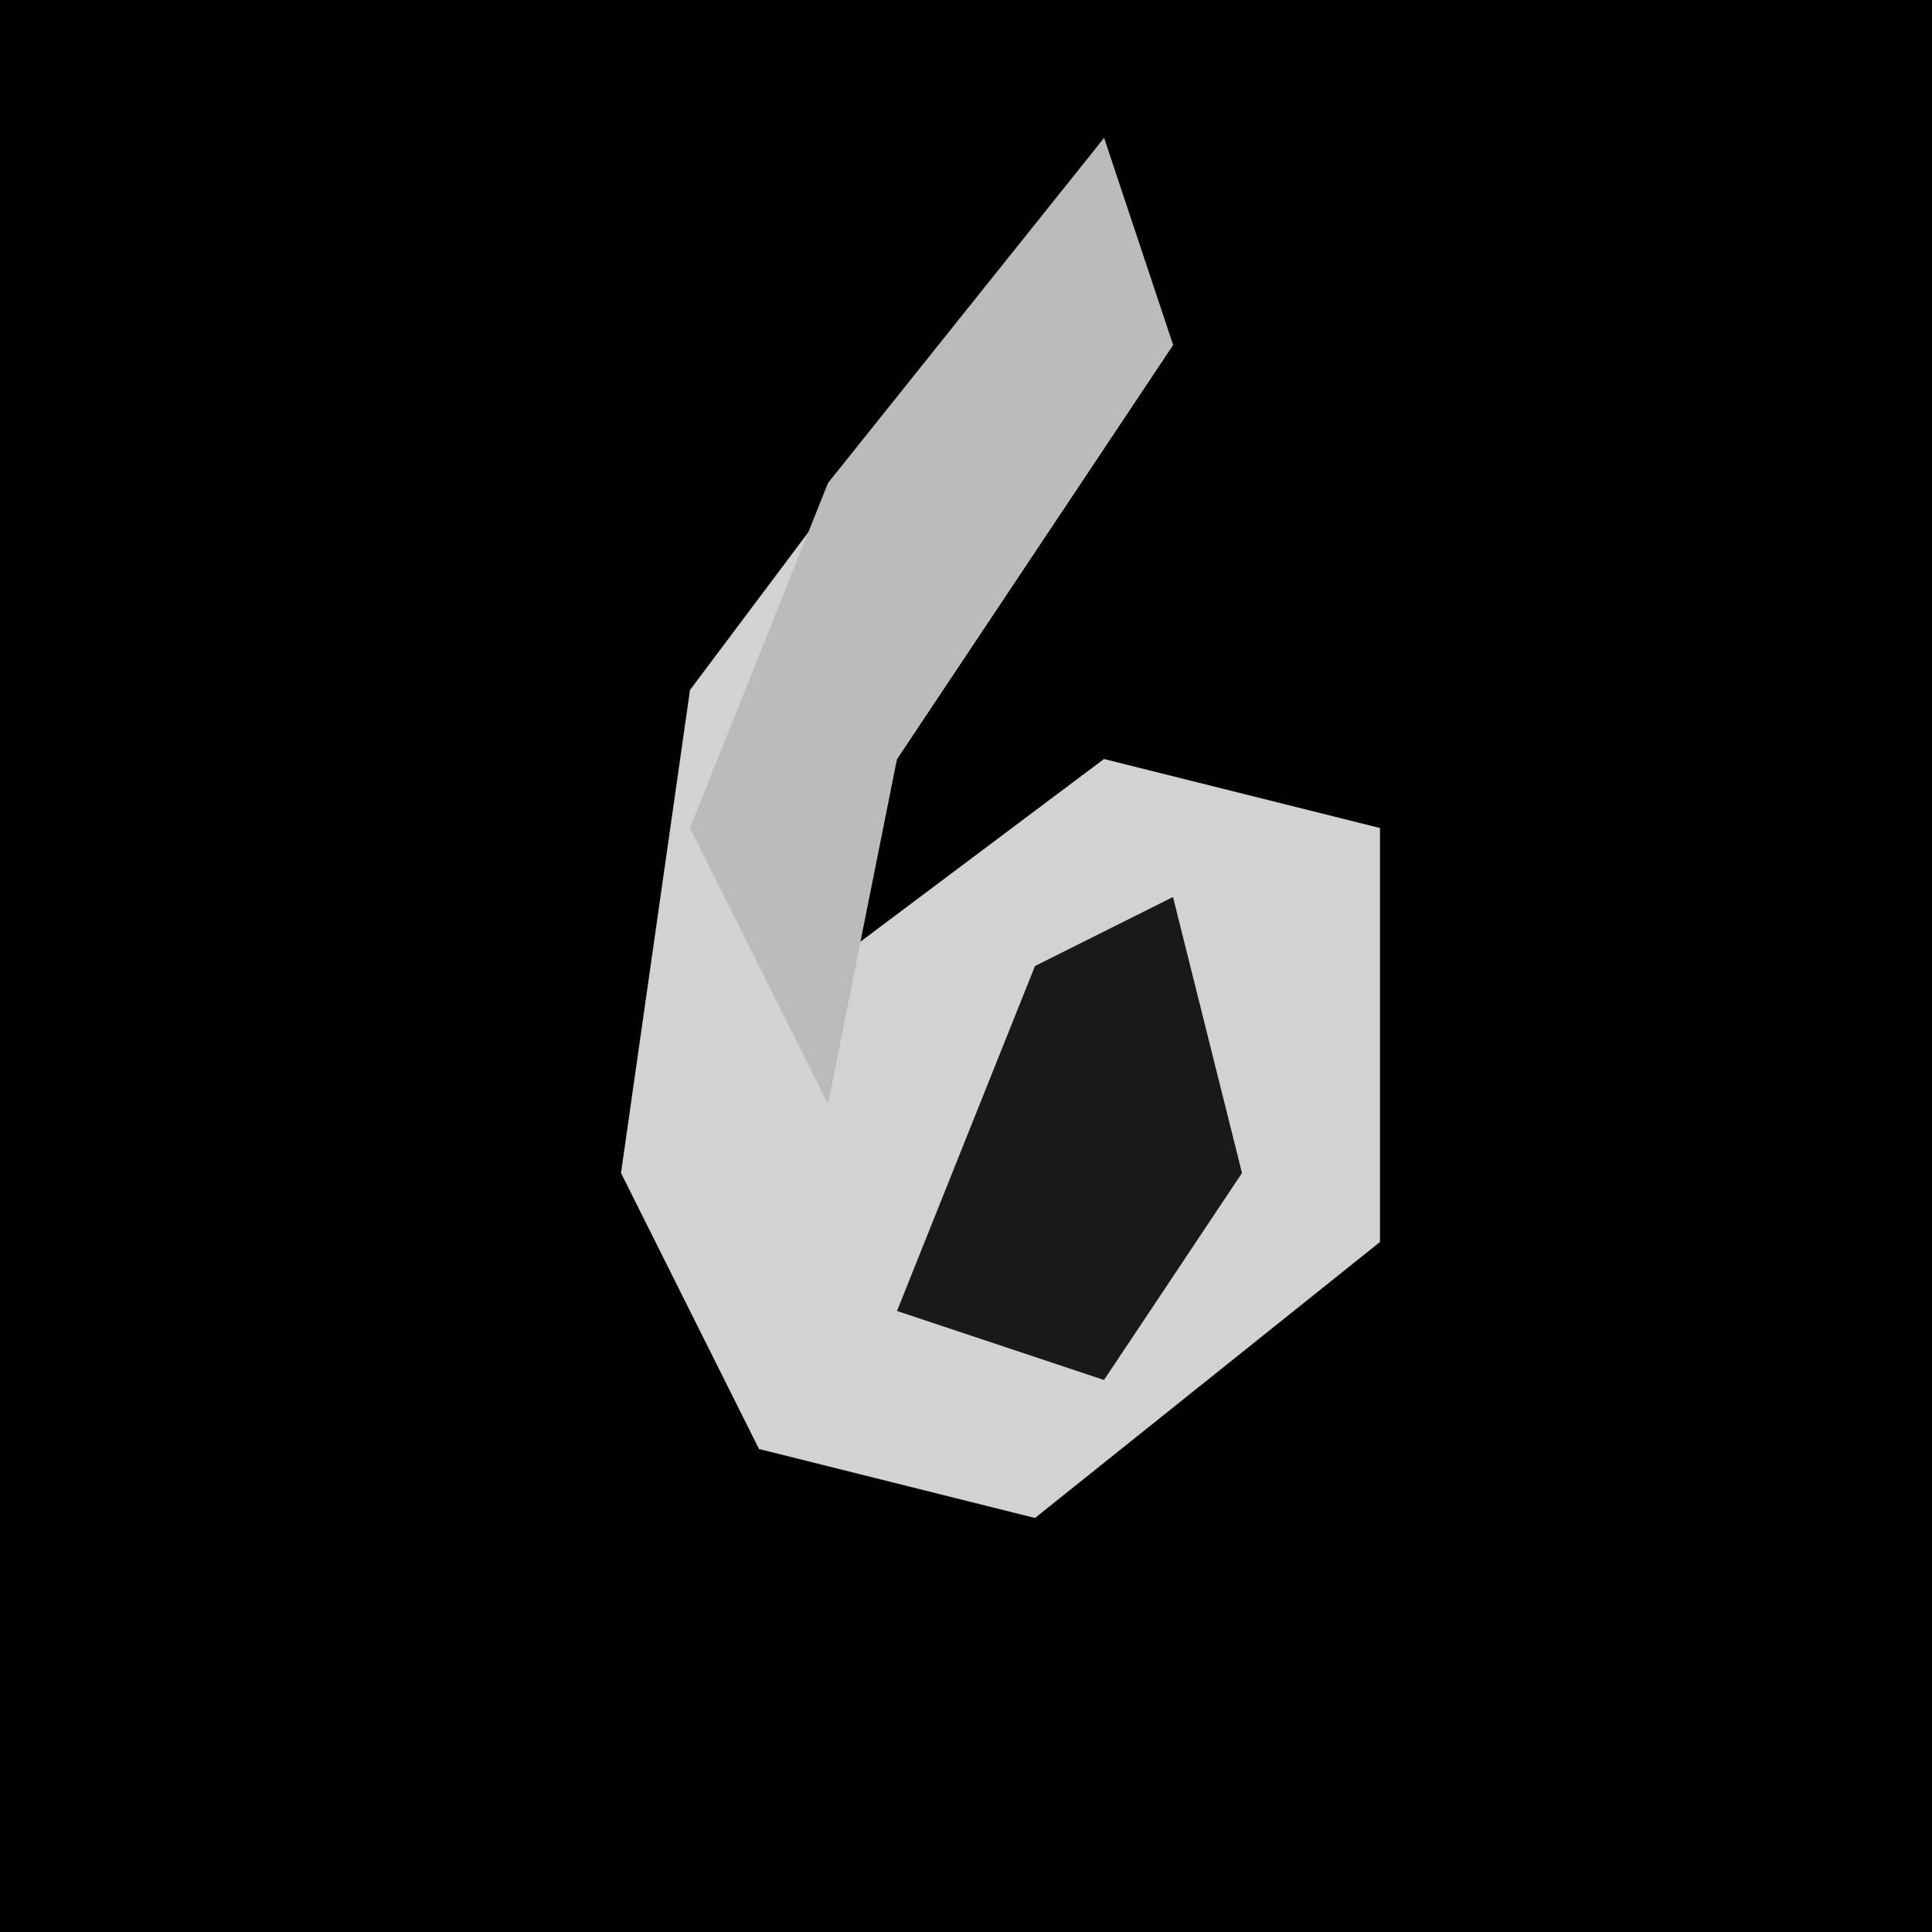 <?xml version="1.0" encoding="UTF-8"?>
<svg version="1.1" xmlns="http://www.w3.org/2000/svg" width="28" height="28">
<path d="M0,0 L28,0 L28,28 L0,28 Z " fill="#010101" transform="translate(0,0)"/>
<path d="M0,0 L1,3 L-3,9 L-4,12 L0,9 L4,10 L4,16 L-1,20 L-5,19 L-7,15 L-6,8 Z " fill="#D2D2D2" transform="translate(16,2)"/>
<path d="M0,0 L1,3 L-3,9 L-4,14 L-6,10 L-4,5 Z " fill="#BBBBBB" transform="translate(16,2)"/>
<path d="M0,0 L1,4 L-1,7 L-4,6 L-2,1 Z " fill="#191919" transform="translate(17,13)"/>
</svg>

